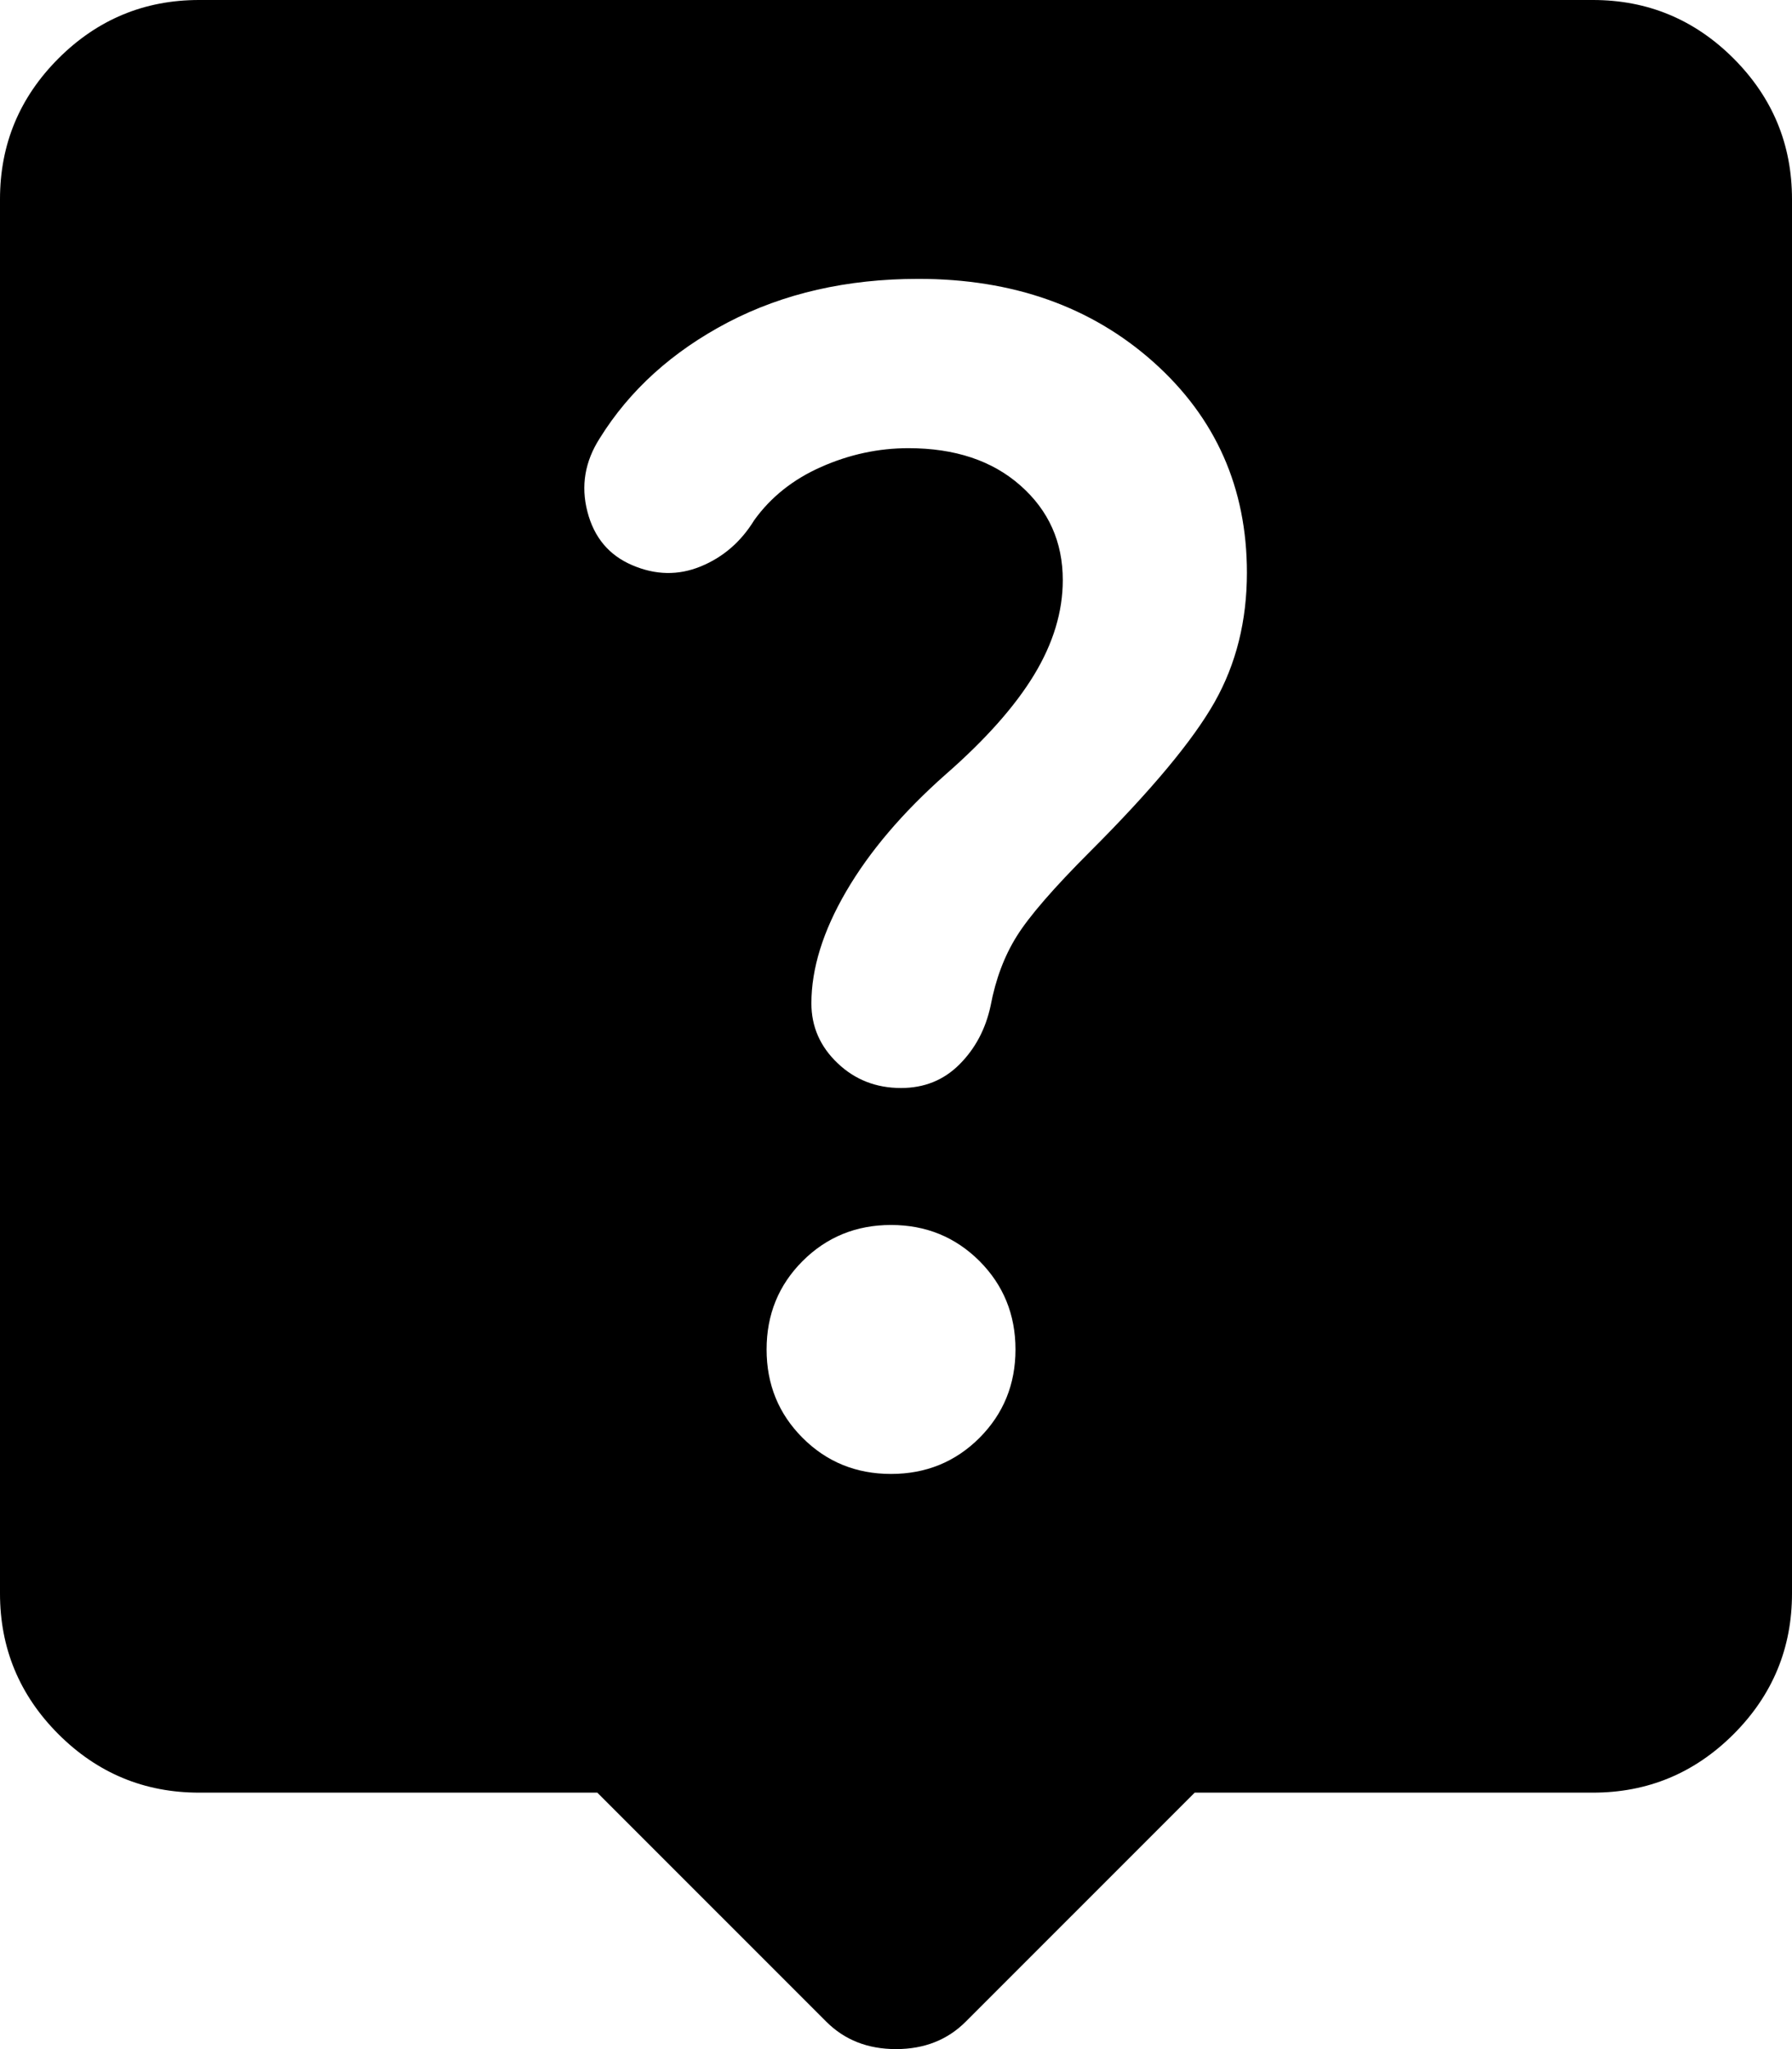 <svg width="28" height="32" viewBox="0 0 28 32" fill="none" xmlns="http://www.w3.org/2000/svg">
<path d="M12.911 31.572L9.333 27.995H3.111C2.256 27.995 1.523 27.691 0.913 27.082C0.304 26.473 0 25.74 0 24.885V3.111C0 2.255 0.304 1.523 0.913 0.913C1.523 0.304 2.256 0 3.111 0H24.889C25.744 0 26.477 0.304 27.087 0.913C27.696 1.523 28 2.255 28 3.111V24.885C28 25.74 27.696 26.473 27.087 27.082C26.477 27.691 25.744 27.995 24.889 27.995H18.667L15.089 31.572C14.804 31.857 14.441 32 14 32C13.559 32 13.196 31.857 12.911 31.572ZM13.922 23.018C14.467 23.018 14.927 22.831 15.304 22.455C15.679 22.079 15.867 21.619 15.867 21.074C15.867 20.53 15.679 20.069 15.304 19.693C14.927 19.318 14.467 19.13 13.922 19.13C13.378 19.13 12.917 19.318 12.541 19.693C12.165 20.069 11.978 20.53 11.978 21.074C11.978 21.619 12.165 22.079 12.541 22.455C12.917 22.831 13.378 23.018 13.922 23.018ZM15.478 15.708C15.556 15.294 15.692 14.931 15.887 14.62C16.081 14.309 16.463 13.868 17.033 13.298C17.993 12.339 18.641 11.561 18.978 10.965C19.315 10.369 19.483 9.695 19.483 8.943C19.483 7.621 18.997 6.525 18.026 5.657C17.053 4.789 15.828 4.355 14.35 4.355C13.235 4.355 12.243 4.581 11.374 5.034C10.506 5.489 9.839 6.092 9.372 6.843C9.139 7.206 9.074 7.588 9.178 7.989C9.281 8.392 9.515 8.671 9.878 8.826C10.241 8.982 10.598 8.989 10.948 8.846C11.297 8.703 11.576 8.463 11.783 8.126C12.043 7.763 12.393 7.485 12.833 7.291C13.274 7.096 13.728 6.999 14.194 6.999C14.92 6.999 15.504 7.193 15.944 7.582C16.385 7.971 16.606 8.463 16.606 9.06C16.606 9.552 16.457 10.045 16.159 10.537C15.86 11.03 15.4 11.548 14.778 12.092C14.104 12.688 13.585 13.298 13.222 13.92C12.859 14.542 12.678 15.125 12.678 15.669C12.678 16.032 12.814 16.343 13.087 16.603C13.359 16.862 13.689 16.991 14.078 16.991C14.441 16.991 14.745 16.869 14.991 16.623C15.238 16.376 15.4 16.071 15.478 15.708Z" fill="black"/>
</svg>
